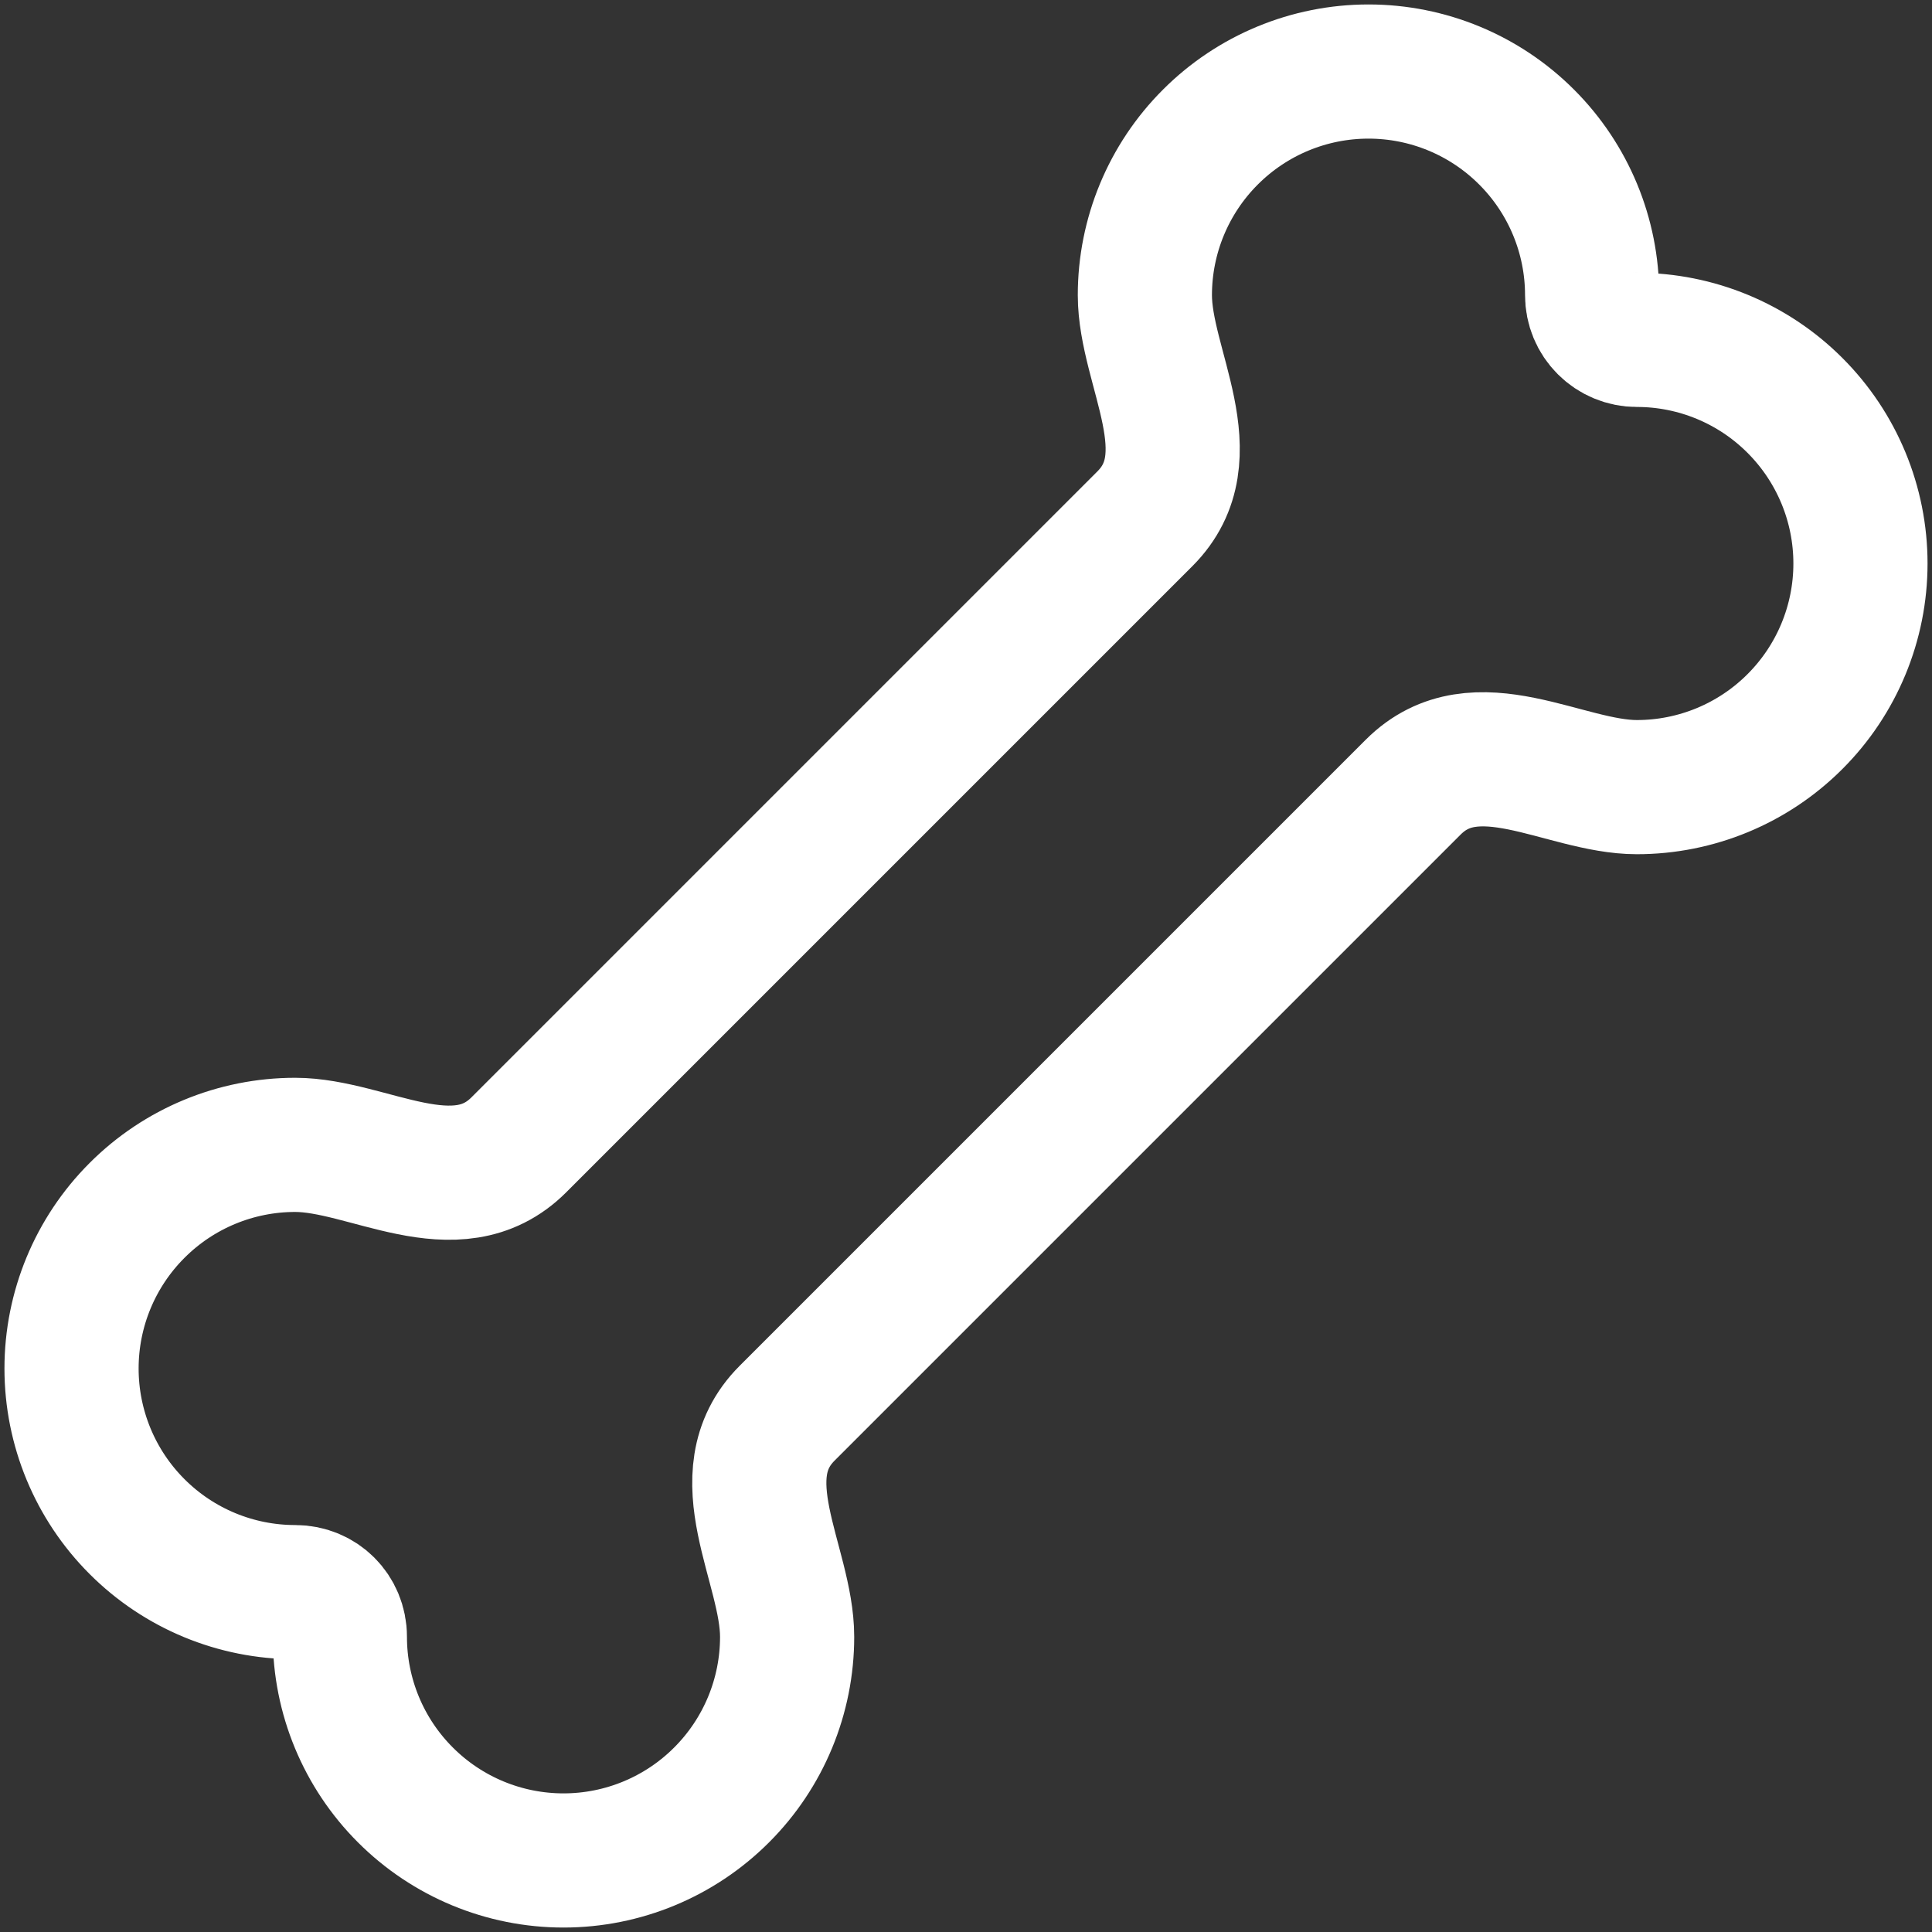 <svg width="36" height="36" viewBox="0 0 36 36" fill="none" xmlns="http://www.w3.org/2000/svg">
<rect x="0" y="0" width="36" height="36" fill="#333333" stroke="none"/>
<path d="M26.333 14.667C27.5 13.5 29.15 14.667 30.5 14.667C31.605 14.667 32.665 14.228 33.446 13.446C34.228 12.665 34.667 11.605 34.667 10.5C34.667 9.395 34.228 8.335 33.446 7.554C32.665 6.772 31.605 6.333 30.5 6.333C30.279 6.333 30.067 6.245 29.911 6.089C29.754 5.933 29.667 5.721 29.667 5.5C29.667 4.395 29.228 3.335 28.446 2.554C27.665 1.772 26.605 1.333 25.5 1.333C24.395 1.333 23.335 1.772 22.554 2.554C21.772 3.335 21.333 4.395 21.333 5.5C21.333 6.85 22.5 8.5 21.333 9.667L9.667 21.333C8.5 22.5 6.85 21.333 5.5 21.333C4.395 21.333 3.335 21.772 2.554 22.554C1.772 23.335 1.333 24.395 1.333 25.5C1.333 26.605 1.772 27.665 2.554 28.446C3.335 29.228 4.395 29.667 5.5 29.667C5.967 29.667 6.333 30.033 6.333 30.5C6.333 31.605 6.772 32.665 7.554 33.446C8.335 34.228 9.395 34.667 10.5 34.667C11.605 34.667 12.665 34.228 13.446 33.446C14.228 32.665 14.667 31.605 14.667 30.5C14.667 29.15 13.5 27.5 14.667 26.333L26.333 14.667Z" stroke="white" stroke-width="2.5" stroke-linecap="round" stroke-linejoin="round"/>
</svg>

